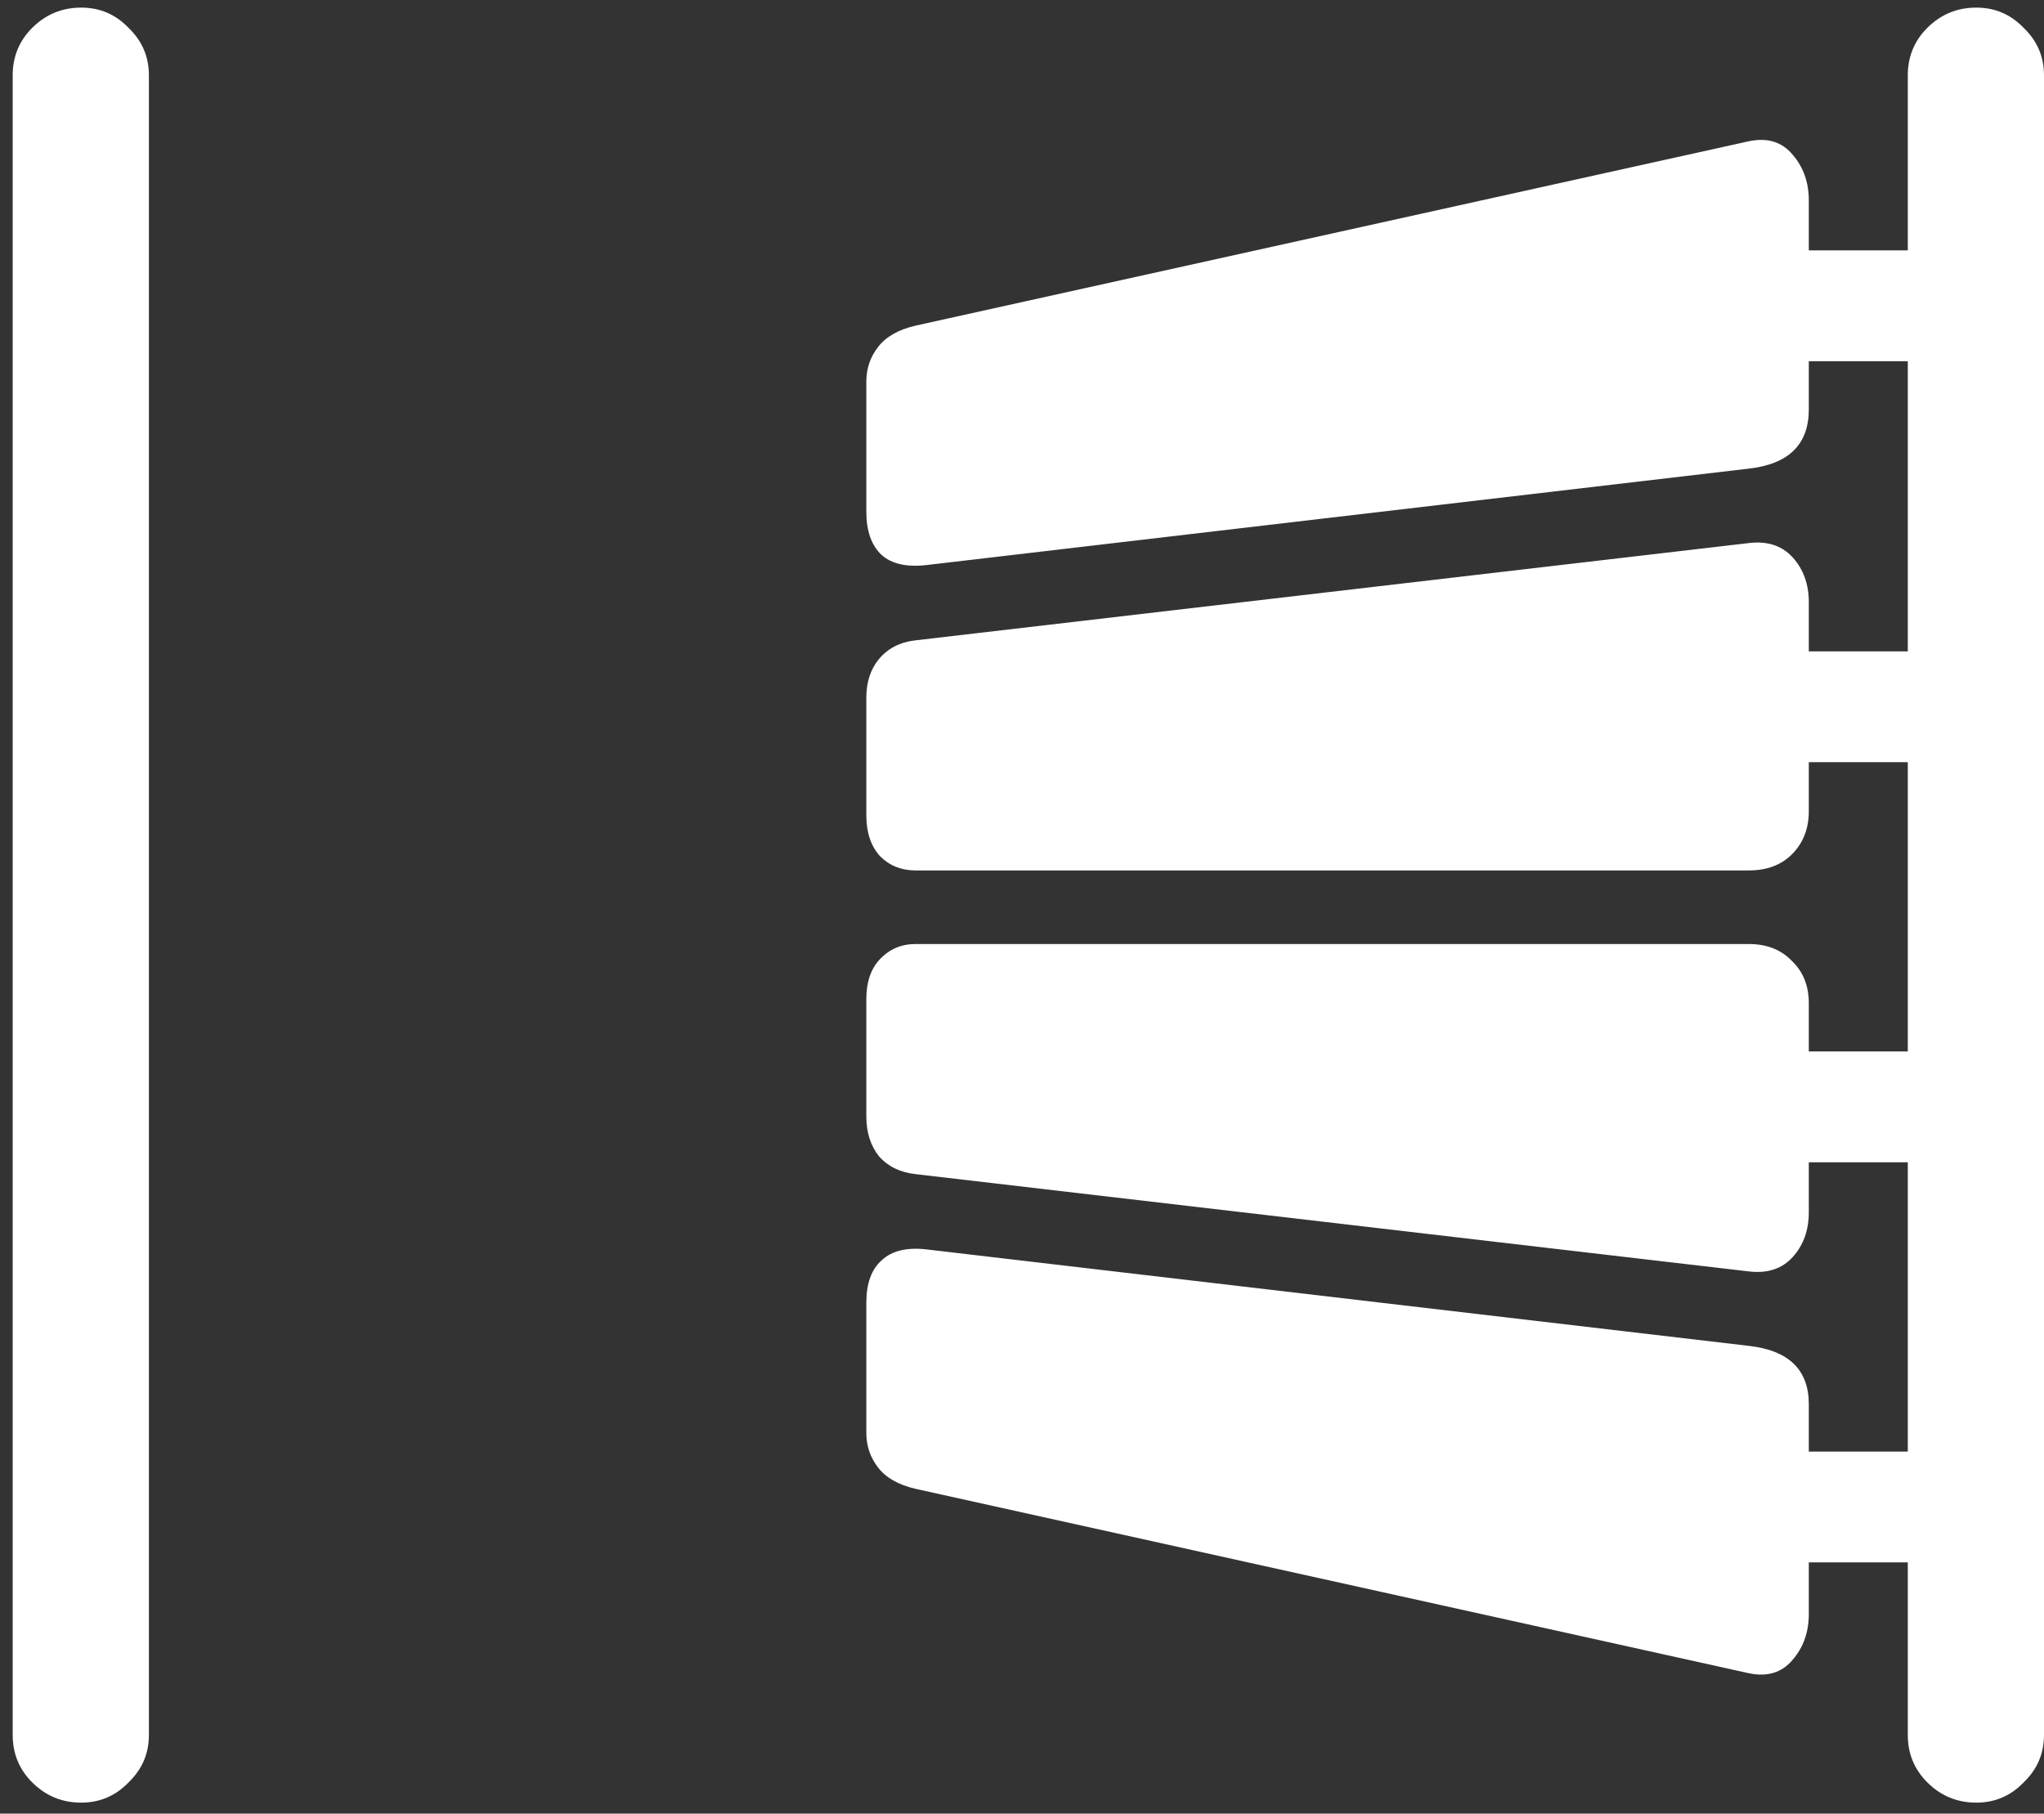 <svg width="151" height="134" viewBox="0 0 151 134" fill="none" xmlns="http://www.w3.org/2000/svg">
<rect x="0" y="0" width="151" height="134" fill="#333333" stroke="none"/>
<path d="M6 133.188C7.375 133.188 8.542 132.688 9.5 131.688C10.5 130.729 11 129.562 11 128.188V5.562C11 4.188 10.5 3.021 9.5 2.062C8.542 1.062 7.375 0.562 6 0.562C4.583 0.562 3.375 1.062 2.375 2.062C1.417 3.021 0.938 4.188 0.938 5.562V128.188C0.938 129.562 1.417 130.729 2.375 131.688C3.375 132.688 4.583 133.188 6 133.188ZM146 133.188C147.375 133.188 148.542 132.688 149.5 131.688C150.5 130.729 151 129.562 151 128.188V5.562C151 4.188 150.5 3.021 149.5 2.062C148.542 1.062 147.375 0.562 146 0.562C144.583 0.562 143.375 1.062 142.375 2.062C141.417 3.021 140.938 4.188 140.938 5.562V128.188C140.938 129.562 141.417 130.729 142.375 131.688C143.375 132.688 144.583 133.188 146 133.188ZM68.438 41.75L129.188 34.625C132.146 34.292 133.625 32.833 133.625 30.25V14.812C133.625 13.479 133.229 12.354 132.438 11.438C131.646 10.479 130.562 10.146 129.188 10.438L67.625 24.062C66.375 24.354 65.458 24.875 64.875 25.625C64.292 26.375 64 27.229 64 28.188V37.812C64 39.229 64.375 40.292 65.125 41C65.875 41.667 66.979 41.917 68.438 41.75ZM67.625 64.312H129.188C130.521 64.312 131.583 63.917 132.375 63.125C133.208 62.292 133.625 61.229 133.625 59.938V44.5C133.625 43.167 133.229 42.062 132.438 41.188C131.646 40.312 130.562 39.958 129.188 40.125L67.625 47.312C66.5 47.438 65.604 47.896 64.938 48.688C64.312 49.438 64 50.396 64 51.562V60.25C64 61.5 64.333 62.5 65 63.25C65.708 63.958 66.583 64.312 67.625 64.312ZM67.625 86.75L129.188 93.938C130.562 94.104 131.646 93.75 132.438 92.875C133.229 92 133.625 90.896 133.625 89.562V74.125C133.625 72.833 133.208 71.792 132.375 71C131.583 70.167 130.521 69.75 129.188 69.75H67.625C66.583 69.75 65.708 70.125 65 70.875C64.333 71.583 64 72.562 64 73.812V82.5C64 83.667 64.312 84.646 64.938 85.438C65.604 86.188 66.5 86.625 67.625 86.75ZM67.625 110L129.188 123.625C130.562 123.917 131.646 123.583 132.438 122.625C133.229 121.708 133.625 120.583 133.625 119.25V103.75C133.625 101.208 132.146 99.771 129.188 99.438L68.438 92.312C66.979 92.146 65.875 92.417 65.125 93.125C64.375 93.792 64 94.833 64 96.25V105.875C64 106.833 64.292 107.688 64.875 108.438C65.458 109.188 66.375 109.708 67.625 110ZM129.312 26.688H146V18.5H129.312V26.688ZM129.312 56.312H146V48.125H129.312V56.312ZM129.312 85.875H146V77.688H129.312V85.875ZM129.312 115.438H146V107.25H129.312V115.438Z" fill="white"/>
</svg>
